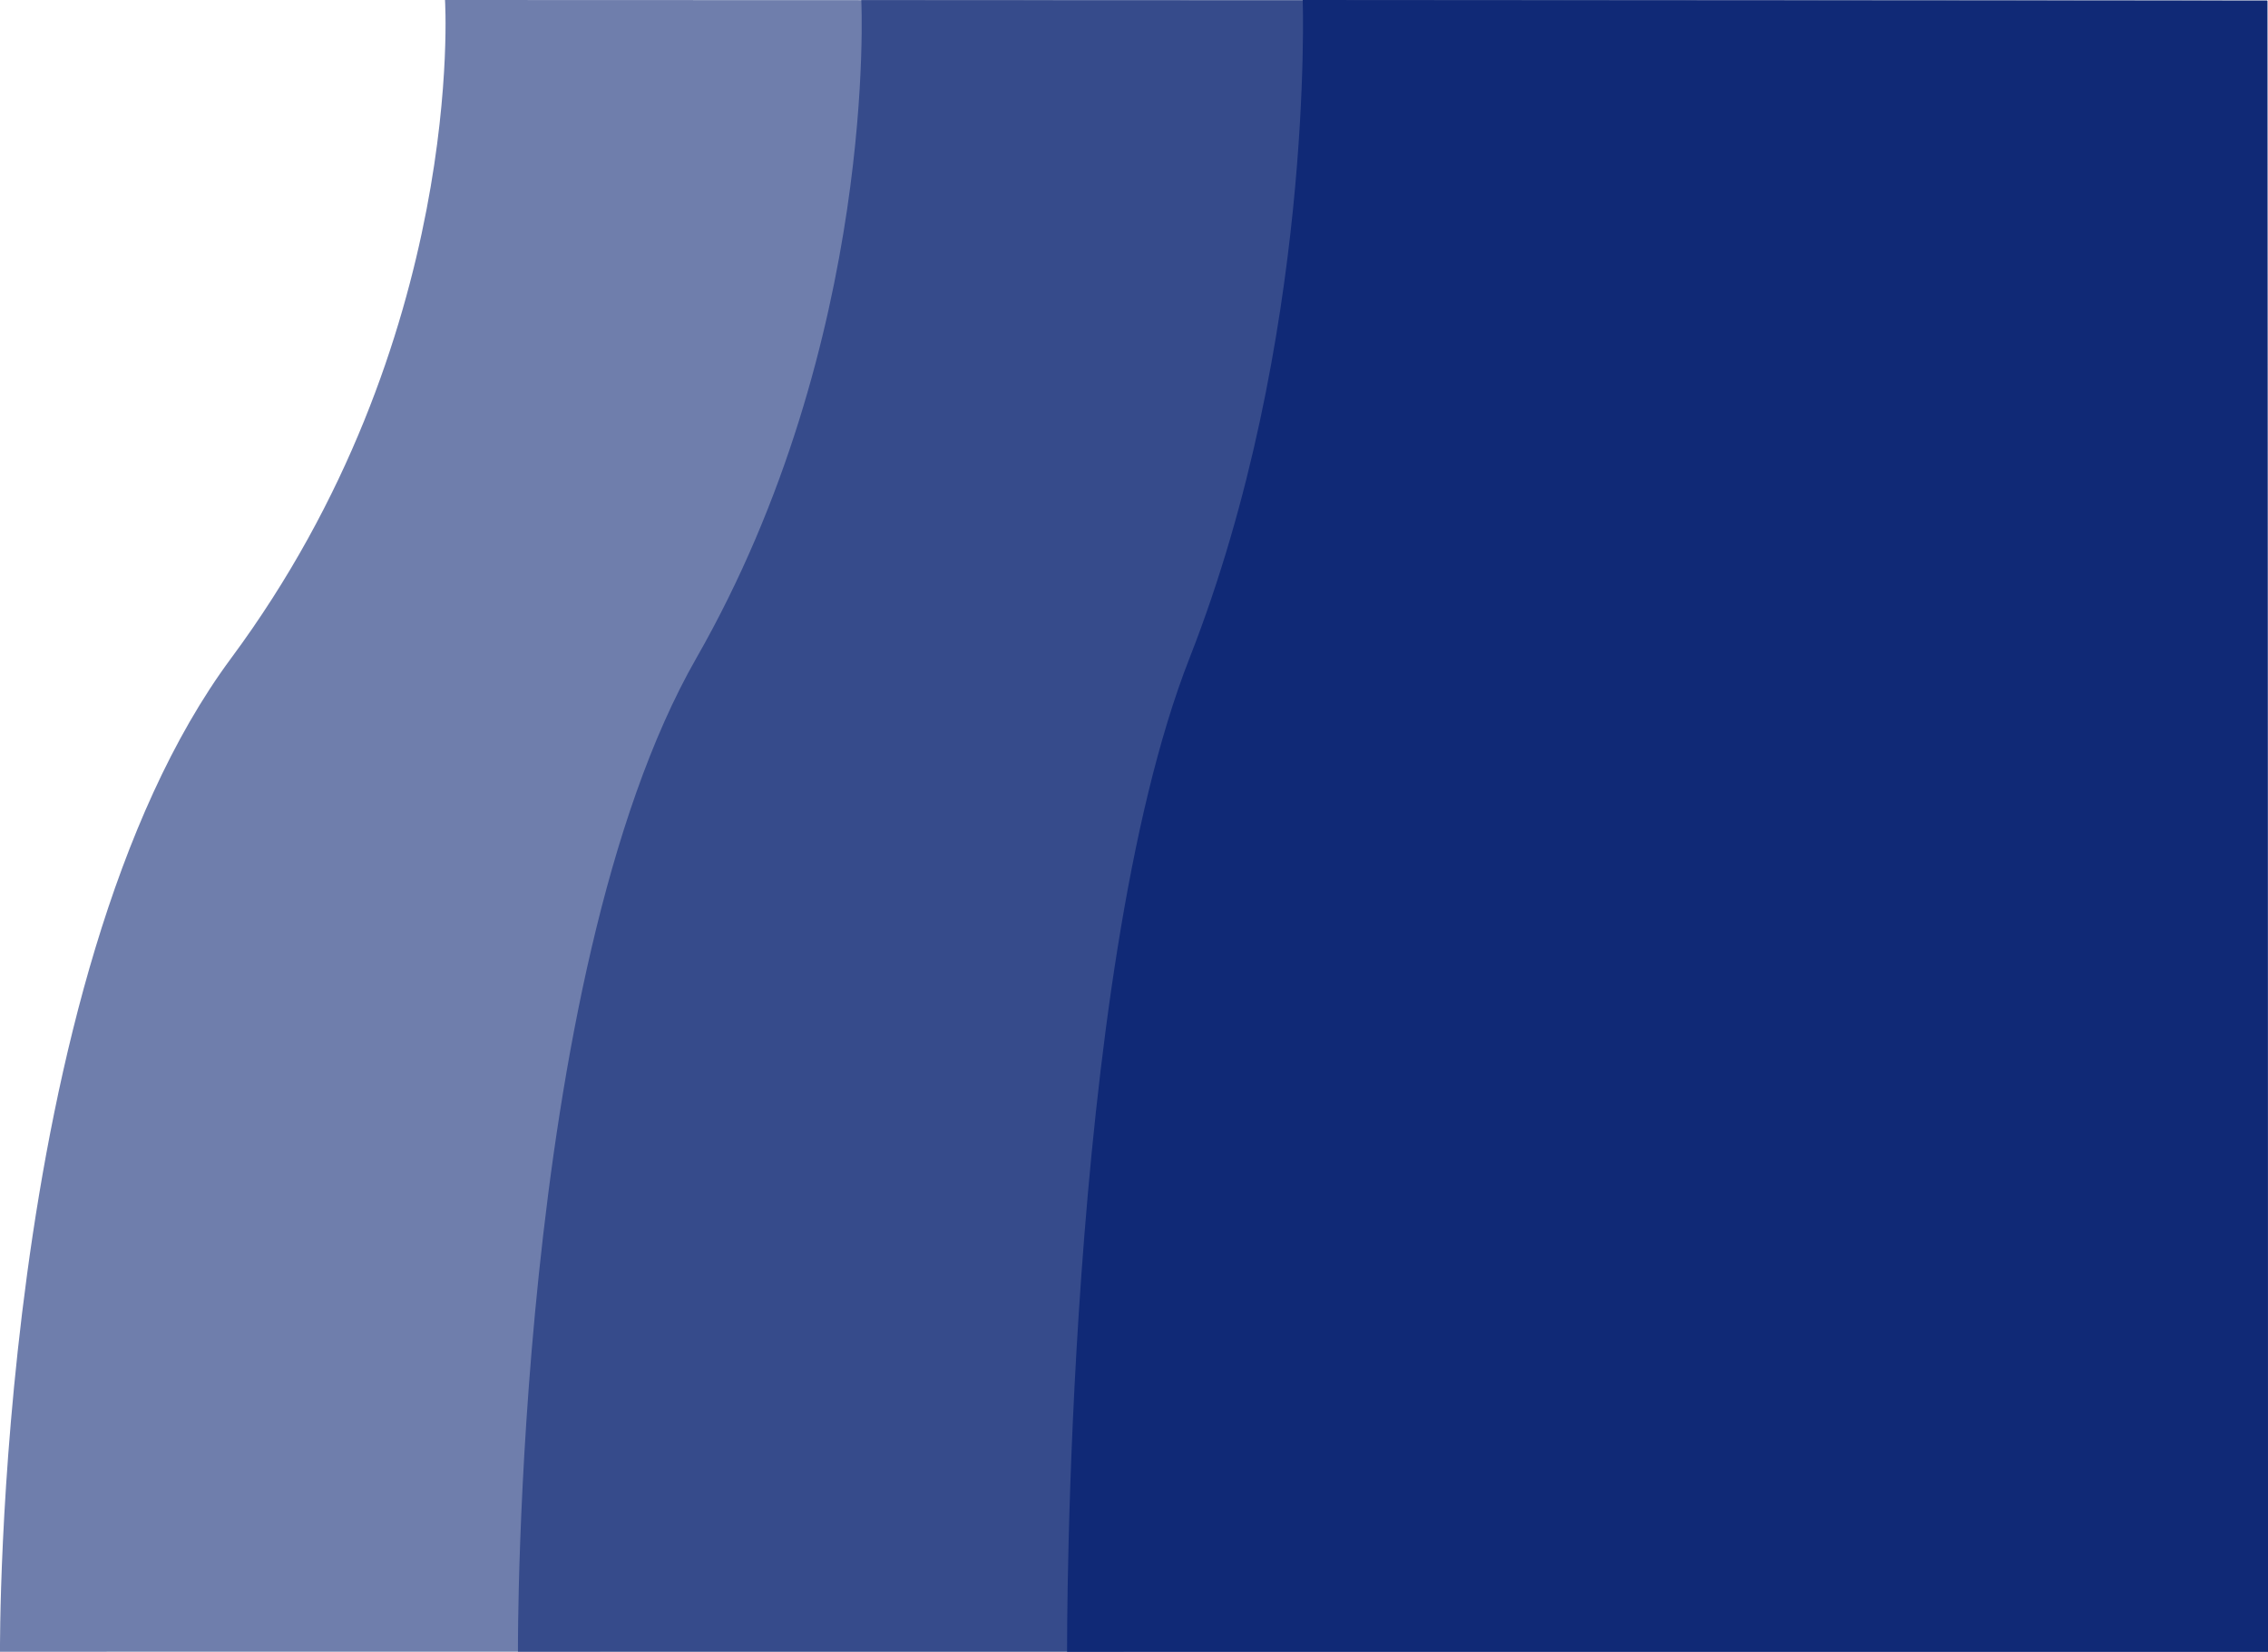 <svg xmlns="http://www.w3.org/2000/svg" xmlns:xlink="http://www.w3.org/1999/xlink" width="227.934" height="166" viewBox="0 0 227.934 166">
  <defs>
    <linearGradient id="linear-gradient" x1="44.038" y1="-44.246" x2="0.384" y2="-1.884" gradientUnits="objectBoundingBox">
      <stop offset="0" stop-color="#2052eb"/>
      <stop offset="1" stop-color="#102976"/>
    </linearGradient>
  </defs>
  <g id="Group_1000" data-name="Group 1000" transform="translate(-500.144 -1191)">
    <path id="Path_400" data-name="Path 400" d="M14012.105-4486.02s-.488-67.839,23.223-99.843,21.5-66.157,21.5-66.157l183.108.067.1,165.927Z" transform="translate(-13511.961 5843.02)" opacity="0.604" fill="url(#linear-gradient)"/>
    <path id="Path_412" data-name="Path 412" d="M14012.105-4486.02s-.377-67.839,17.92-99.843,16.586-66.157,16.586-66.157l141.291.067.082,165.927Z" transform="translate(-13459.907 5843.02)" opacity="0.604" fill="url(#linear-gradient)"/>
    <path id="Path_413" data-name="Path 413" d="M14012.105-4486.02s-.259-67.839,12.3-99.843,11.382-66.157,11.382-66.157l96.957.067.056,165.927Z" transform="translate(-13404.72 5843.02)" fill="url(#linear-gradient)"/>
  </g>
</svg>
